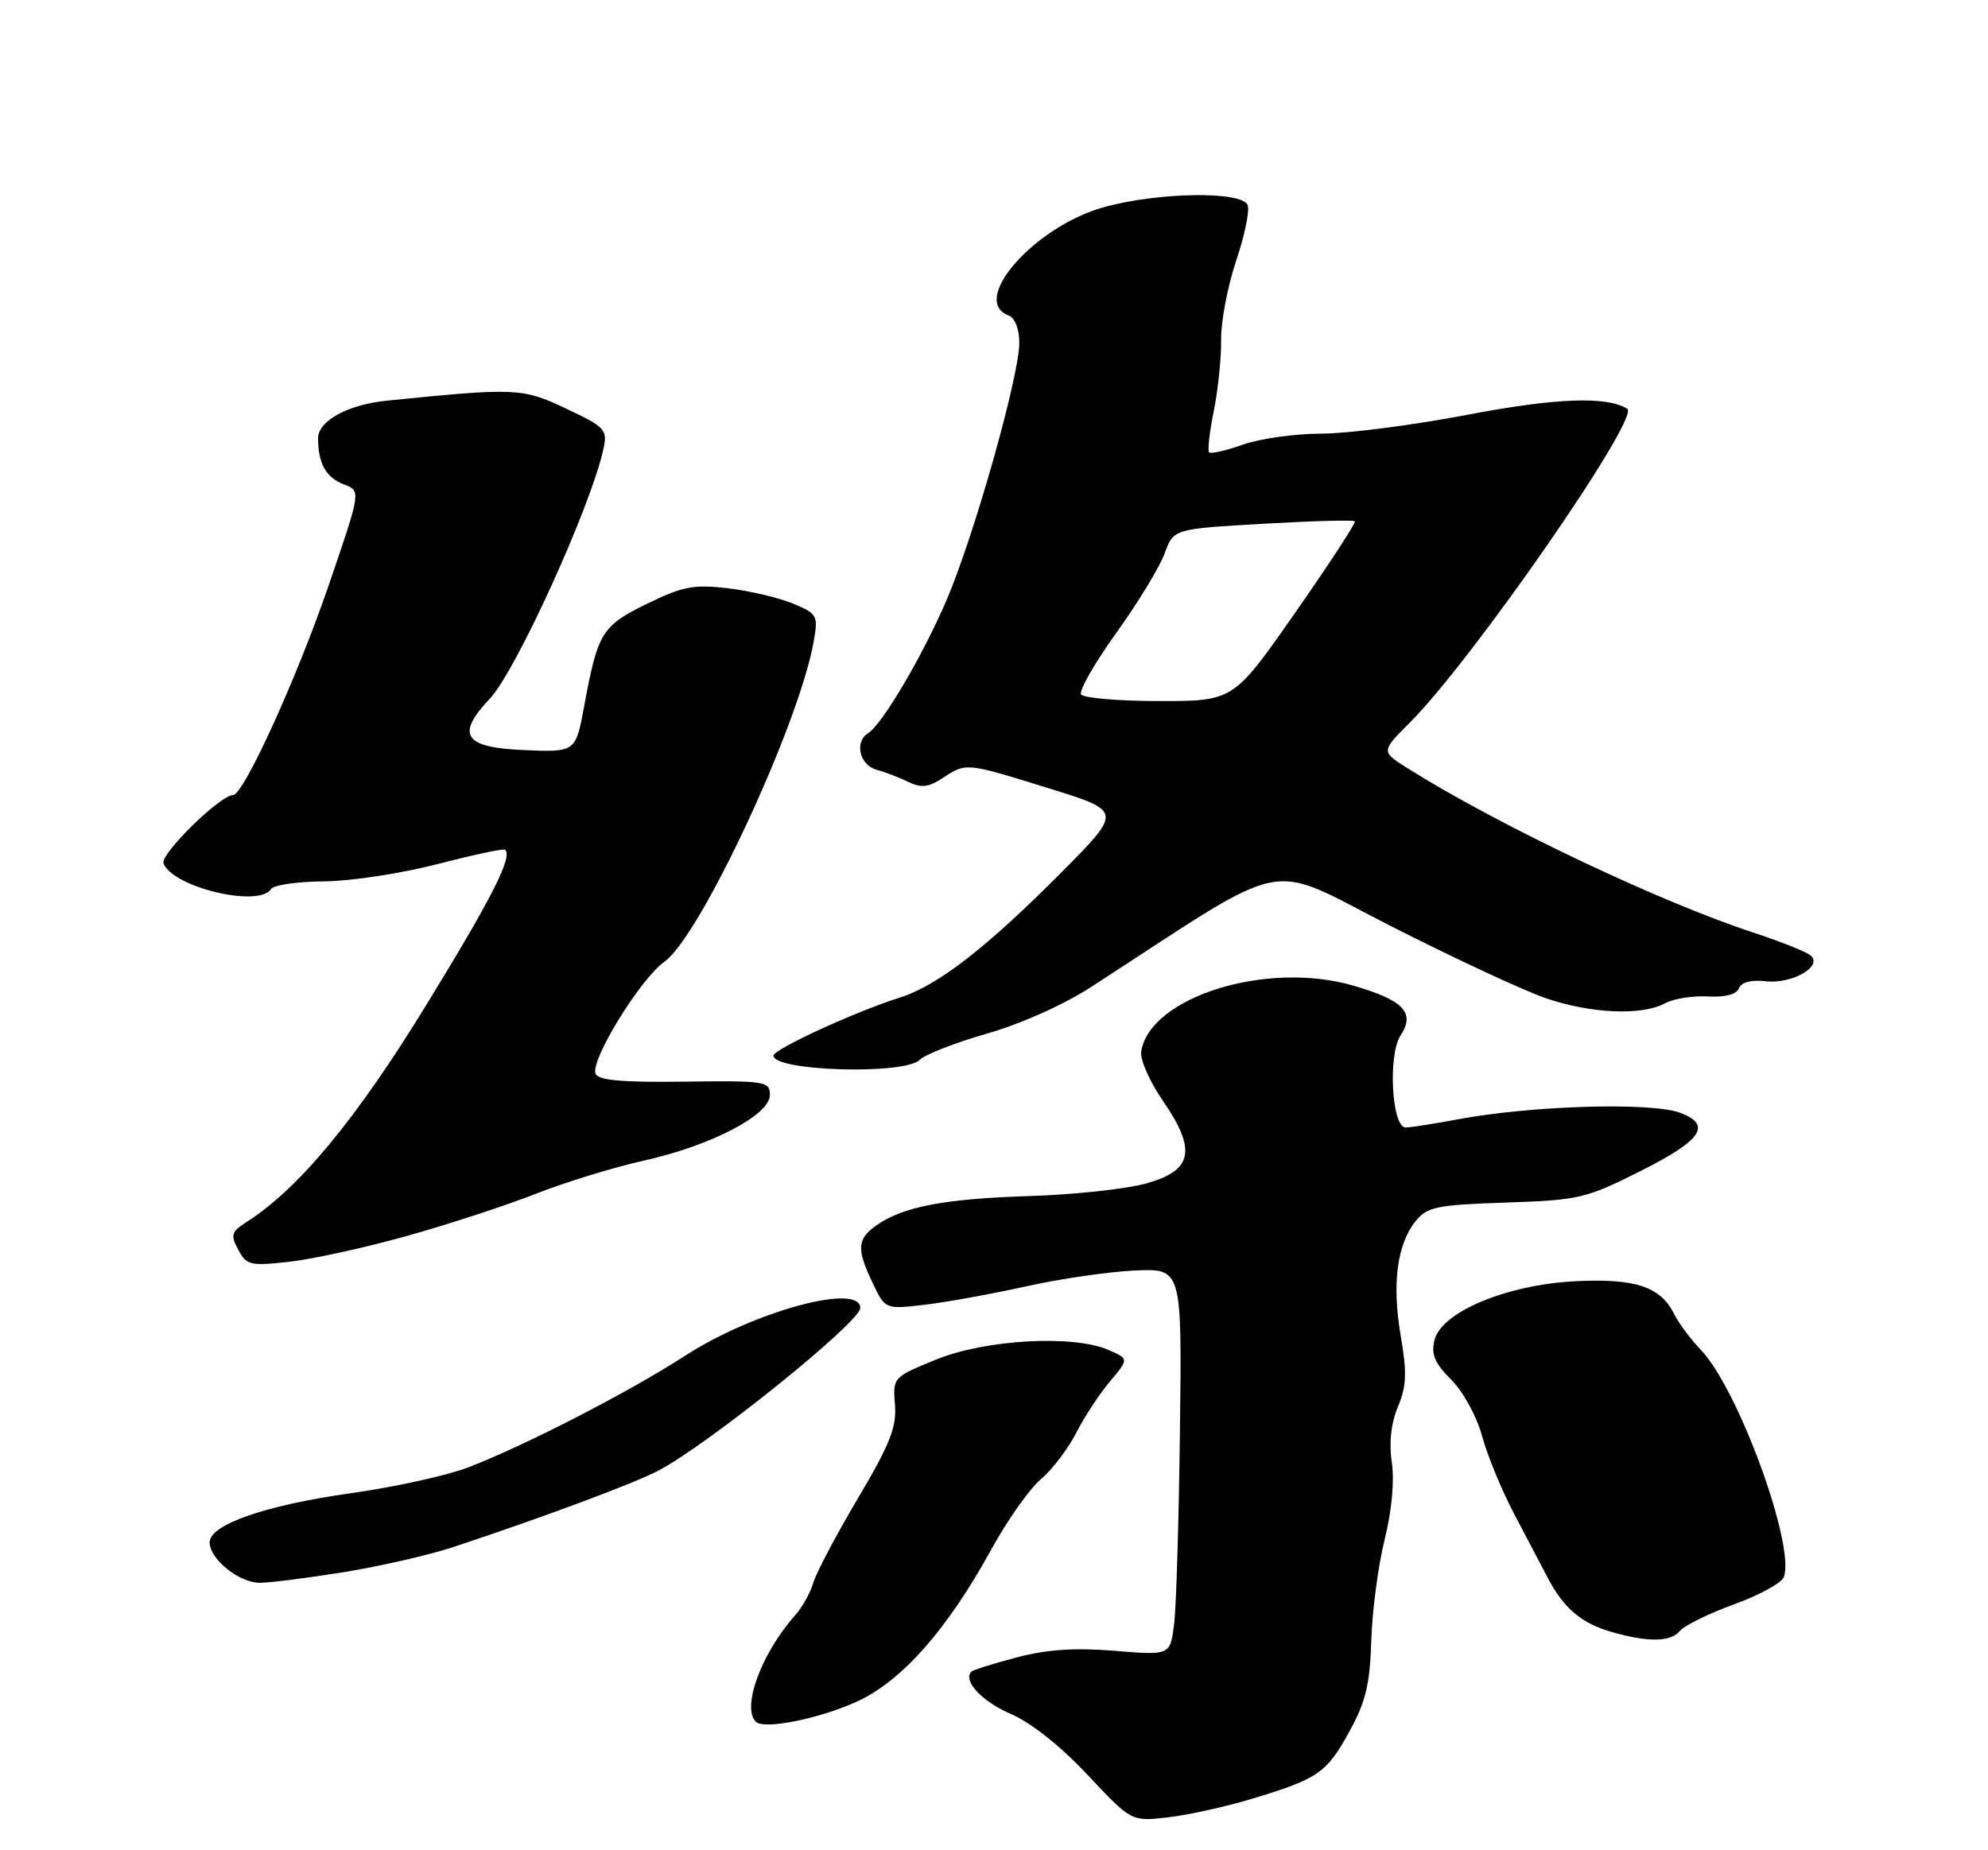 <?xml version="1.0" encoding="UTF-8" standalone="no"?>
<!DOCTYPE svg PUBLIC "-//W3C//DTD SVG 1.1//EN" "http://www.w3.org/Graphics/SVG/1.1/DTD/svg11.dtd" >
<svg xmlns="http://www.w3.org/2000/svg" xmlns:xlink="http://www.w3.org/1999/xlink" version="1.1" viewBox="0 0 275 256">
 <g >
 <path fill="currentColor"
d=" M 173.00 248.94 C 182.34 246.13 183.49 245.34 186.63 239.63 C 188.92 235.48 189.50 233.07 189.69 227.00 C 189.81 222.88 190.65 216.58 191.54 213.00 C 192.53 209.01 192.91 204.90 192.53 202.34 C 192.12 199.63 192.42 196.94 193.37 194.65 C 194.57 191.79 194.64 189.95 193.76 184.82 C 192.53 177.63 193.25 172.15 195.84 168.94 C 197.44 166.98 198.75 166.71 208.30 166.39 C 218.45 166.05 219.38 165.83 226.99 162.00 C 235.41 157.77 236.85 155.65 232.45 153.98 C 228.47 152.47 211.91 152.95 201.57 154.89 C 198.30 155.50 195.10 156.00 194.44 156.00 C 192.52 156.00 191.97 145.98 193.74 143.27 C 195.81 140.12 194.18 138.40 187.19 136.37 C 175.24 132.89 159.08 137.92 157.86 145.50 C 157.69 146.60 159.03 149.65 160.84 152.27 C 165.58 159.16 165.01 161.96 158.50 163.76 C 155.75 164.52 148.51 165.30 142.40 165.49 C 130.63 165.86 124.92 166.96 121.25 169.53 C 118.55 171.43 118.46 172.80 120.73 177.55 C 122.45 181.17 122.45 181.17 127.98 180.52 C 131.01 180.16 137.32 179.01 142.00 177.97 C 146.68 176.93 153.43 175.95 157.00 175.79 C 163.50 175.50 163.50 175.50 163.22 198.00 C 163.07 210.38 162.71 222.42 162.41 224.77 C 161.87 229.04 161.87 229.04 154.19 228.41 C 148.71 227.96 144.82 228.22 140.65 229.32 C 137.44 230.17 134.61 231.05 134.38 231.29 C 133.14 232.53 135.83 235.43 139.82 237.14 C 142.58 238.32 146.72 241.60 150.42 245.55 C 156.50 252.03 156.50 252.03 161.50 251.46 C 164.25 251.15 169.43 250.01 173.00 248.94 Z  M 118.76 235.33 C 124.91 232.42 131.11 225.35 137.15 214.34 C 139.35 210.33 142.43 205.98 143.98 204.67 C 145.54 203.36 147.73 200.48 148.86 198.28 C 149.98 196.07 152.09 192.86 153.54 191.14 C 156.17 188.01 156.17 188.01 153.33 186.78 C 148.46 184.65 136.31 185.33 129.50 188.11 C 123.53 190.55 123.50 190.58 123.80 194.35 C 124.05 197.46 123.11 199.82 118.67 207.32 C 115.68 212.37 112.90 217.62 112.50 219.00 C 112.10 220.38 110.97 222.40 109.99 223.50 C 105.32 228.75 102.56 236.23 104.56 238.23 C 105.70 239.37 113.65 237.74 118.76 235.33 Z  M 232.39 225.65 C 233.00 224.91 236.35 223.26 239.84 221.99 C 243.33 220.73 246.44 219.03 246.75 218.22 C 248.39 213.94 240.49 192.26 235.31 186.81 C 233.90 185.34 232.23 183.10 231.60 181.83 C 229.70 178.02 226.25 176.87 217.98 177.27 C 208.47 177.74 199.41 181.51 198.44 185.40 C 197.94 187.39 198.45 188.60 200.75 190.90 C 202.40 192.55 204.28 195.98 205.01 198.68 C 205.73 201.33 207.71 206.15 209.41 209.39 C 211.11 212.62 213.24 216.67 214.14 218.39 C 216.35 222.57 218.80 224.63 223.00 225.82 C 228.03 227.25 231.12 227.20 232.39 225.65 Z  M 47.59 217.52 C 52.59 216.71 59.34 215.16 62.59 214.09 C 74.70 210.09 87.61 205.29 91.00 203.52 C 97.89 199.93 119.00 182.93 119.00 180.98 C 119.00 177.44 104.24 181.45 94.79 187.57 C 87.00 192.61 72.77 199.94 64.80 203.02 C 61.88 204.15 54.55 205.76 48.50 206.61 C 36.70 208.27 29.00 210.95 29.00 213.40 C 29.00 215.72 33.07 219.00 35.94 219.00 C 37.35 218.99 42.59 218.33 47.59 217.52 Z  M 56.39 170.98 C 62.10 169.38 70.09 166.76 74.14 165.17 C 78.19 163.57 84.88 161.52 89.00 160.60 C 98.34 158.53 106.50 154.28 106.50 151.50 C 106.50 149.61 105.88 149.51 94.68 149.66 C 85.97 149.77 82.74 149.48 82.38 148.55 C 81.66 146.67 88.58 135.43 91.92 133.06 C 96.89 129.52 110.54 100.21 112.56 88.75 C 113.19 85.16 113.06 84.92 109.69 83.51 C 107.74 82.70 103.69 81.75 100.68 81.39 C 95.96 80.84 94.44 81.13 89.52 83.53 C 83.26 86.59 82.69 87.52 80.84 97.54 C 79.64 104.08 79.64 104.08 72.58 103.79 C 64.16 103.44 62.99 101.71 67.78 96.64 C 71.37 92.85 81.72 70.09 83.46 62.19 C 84.06 59.44 83.79 59.13 78.30 56.53 C 72.26 53.67 71.35 53.63 53.50 55.44 C 48.12 55.98 44.00 58.24 44.00 60.64 C 44.00 64.14 45.10 66.09 47.61 67.04 C 49.94 67.93 49.94 67.93 45.46 81.00 C 41.07 93.82 33.70 109.99 32.24 110.01 C 30.44 110.02 22.13 118.19 22.62 119.46 C 23.90 122.78 35.88 125.63 37.50 123.00 C 37.84 122.45 41.13 121.98 44.81 121.95 C 48.49 121.92 55.55 120.85 60.50 119.56 C 65.45 118.28 69.67 117.38 69.87 117.57 C 70.94 118.55 68.10 124.15 58.98 139.03 C 49.30 154.84 41.31 164.49 34.11 169.08 C 31.99 170.43 31.86 170.87 32.96 172.92 C 34.11 175.07 34.61 175.19 40.10 174.57 C 43.35 174.20 50.68 172.59 56.39 170.98 Z  M 127.21 146.65 C 127.96 145.90 132.15 144.27 136.53 143.01 C 141.23 141.67 147.17 139.01 151.00 136.52 C 179.11 118.30 174.77 119.18 192.39 128.13 C 201.12 132.57 210.75 137.05 213.79 138.10 C 220.05 140.25 227.09 140.56 230.32 138.82 C 231.52 138.18 234.19 137.75 236.27 137.87 C 238.65 138.00 240.22 137.59 240.54 136.75 C 240.87 135.90 242.23 135.54 244.28 135.77 C 247.87 136.17 252.15 133.73 250.50 132.23 C 249.95 131.73 246.35 130.28 242.50 129.02 C 229.60 124.79 207.19 114.14 194.76 106.33 C 191.02 103.98 191.02 103.98 195.03 99.97 C 203.70 91.30 226.96 57.71 225.10 56.56 C 222.23 54.79 215.22 55.05 202.88 57.41 C 195.42 58.83 186.37 60.00 182.78 60.00 C 179.19 60.00 174.32 60.68 171.97 61.51 C 169.61 62.34 167.49 62.83 167.26 62.59 C 167.02 62.35 167.31 59.76 167.91 56.83 C 168.50 53.90 168.95 49.48 168.92 47.00 C 168.88 44.52 169.81 39.63 170.98 36.13 C 172.16 32.63 172.89 29.14 172.59 28.38 C 171.83 26.41 160.13 26.58 152.65 28.68 C 143.06 31.37 134.10 41.57 139.50 43.64 C 140.40 43.99 141.00 45.49 141.00 47.44 C 141.00 52.01 134.76 74.11 130.95 83.00 C 127.67 90.67 122.03 100.25 120.08 101.45 C 118.16 102.64 118.90 105.84 121.25 106.50 C 122.49 106.84 124.49 107.61 125.70 108.21 C 127.42 109.05 128.47 108.93 130.42 107.64 C 133.69 105.50 133.54 105.49 145.21 109.11 C 155.23 112.23 155.23 112.23 146.87 120.66 C 136.54 131.07 129.72 136.37 124.50 138.02 C 118.34 139.96 107.00 145.17 107.00 146.06 C 107.00 148.22 125.12 148.74 127.21 146.65 Z  M 149.55 96.08 C 149.23 95.57 151.43 91.73 154.43 87.55 C 157.44 83.36 160.44 78.42 161.11 76.56 C 162.34 73.18 162.34 73.18 174.71 72.47 C 181.52 72.08 187.23 71.92 187.41 72.13 C 187.59 72.33 183.89 78.01 179.18 84.75 C 170.63 97.00 170.63 97.00 160.37 97.00 C 154.73 97.00 149.86 96.58 149.55 96.08 Z "/>
</g>
</svg>